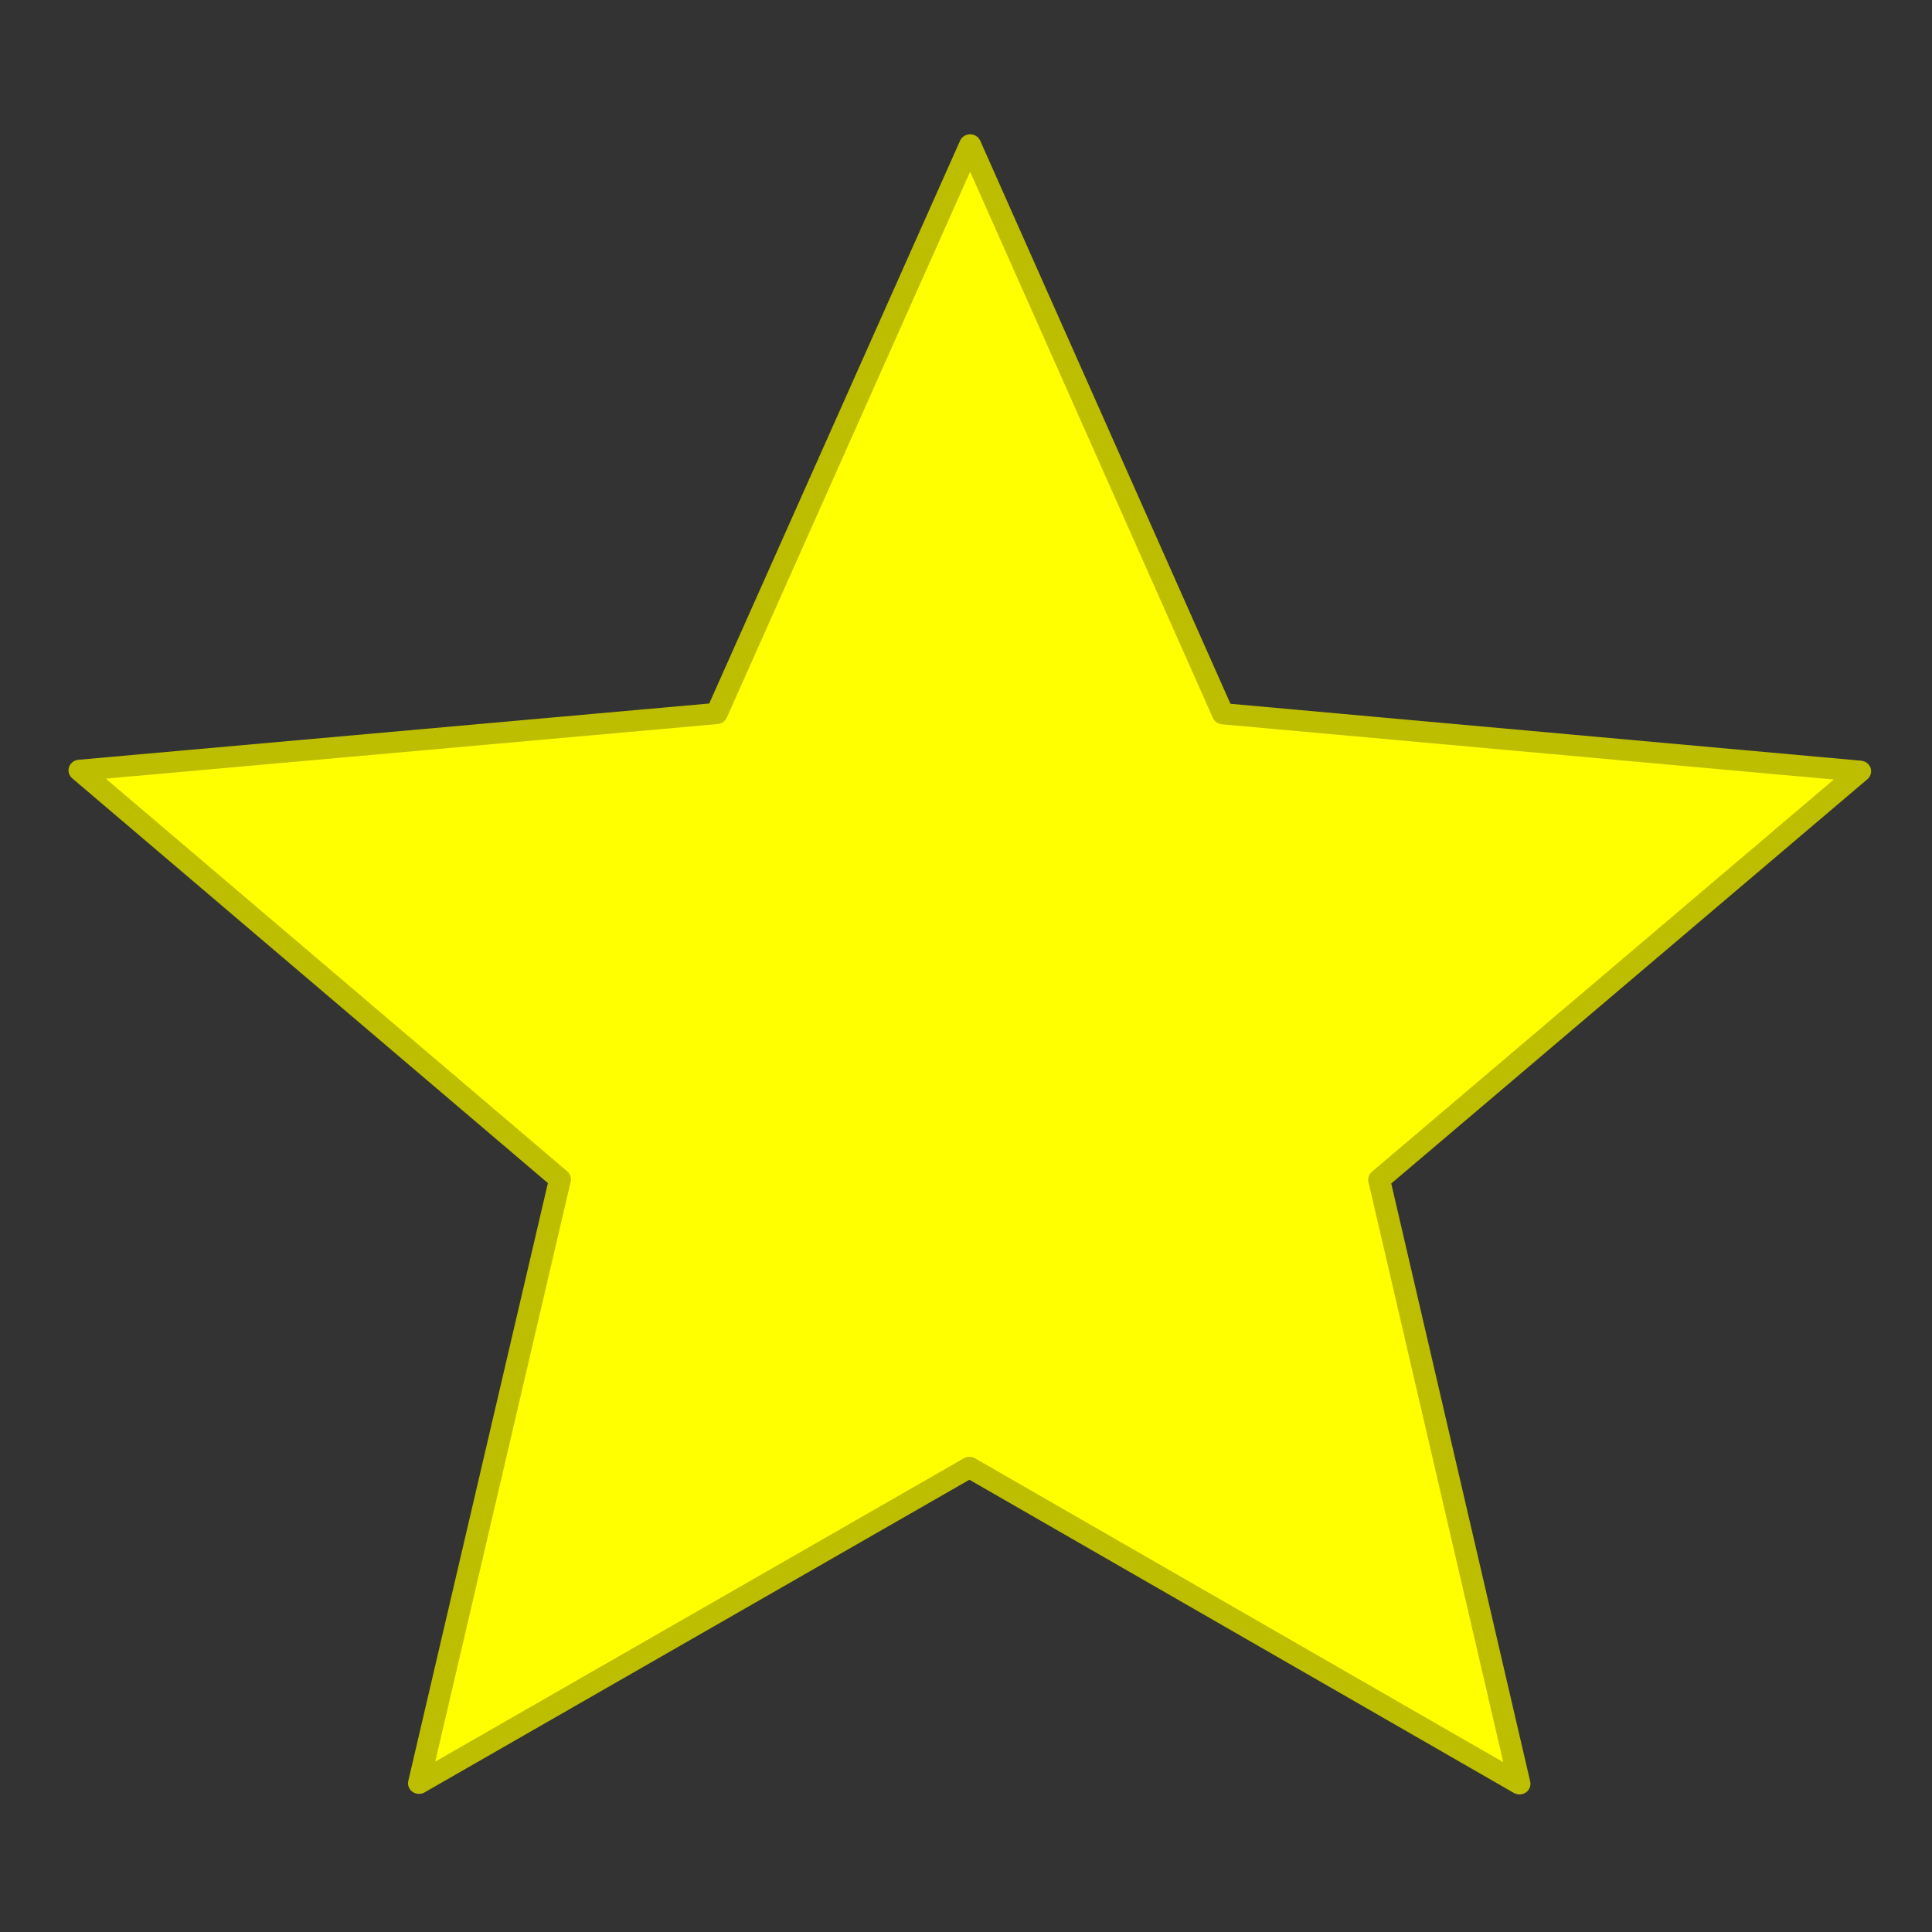 <?xml version="1.0" encoding="UTF-8" standalone="no"?>
<!-- Created with Inkscape (http://www.inkscape.org/) -->

<svg
   xmlns:dc="http://purl.org/dc/elements/1.1/"
   xmlns:cc="http://creativecommons.org/ns#"
   xmlns:rdf="http://www.w3.org/1999/02/22-rdf-syntax-ns#"
   xmlns:svg="http://www.w3.org/2000/svg"
   xmlns="http://www.w3.org/2000/svg"
   xmlns:sodipodi="http://sodipodi.sourceforge.net/DTD/sodipodi-0.dtd"
   xmlns:inkscape="http://www.inkscape.org/namespaces/inkscape"
   width="800"
   height="800"
   id="svg2"
   version="1.1"
   inkscape:version="0.48.3.1 r9886"
   sodipodi:docname="star.svg"
   inkscape:export-filename="/home/kintaro/workspace/PalmaBici/res/drawable-hdpi/star.png"
   inkscape:export-xdpi="5.79"
   inkscape:export-ydpi="5.79">
  <rect width="100%" height="100%" fill="#333333" stroke="none"/>
  <defs
     id="defs4" />
  <sodipodi:namedview
     id="base"
     pagecolor="#ffffff"
     bordercolor="#666666"
     borderopacity="1.0"
     inkscape:pageopacity="0.0"
     inkscape:pageshadow="2"
     inkscape:zoom="0.49497475"
     inkscape:cx="249.26896"
     inkscape:cy="428.17246"
     inkscape:document-units="px"
     inkscape:current-layer="layer1"
     showgrid="false"
     inkscape:window-width="1600"
     inkscape:window-height="853"
     inkscape:window-x="0"
     inkscape:window-y="25"
     inkscape:window-maximized="1" />
  <g
     inkscape:label="Layer 1"
     inkscape:groupmode="layer"
     id="layer1"
     transform="translate(0,-252.362)">
    <path
       sodipodi:type="star"
       style="fill:#ffff00;fill-rule:evenodd;stroke:#bebe00;stroke-width:2.603;stroke-linecap:butt;stroke-linejoin:round;stroke-miterlimit:4;stroke-opacity:1;stroke-dasharray:none;stroke-dashoffset:0"
       id="path2985"
       sodipodi:sides="5"
       sodipodi:cx="148.57143"
       sodipodi:cy="472.36218"
       sodipodi:r1="111.13514"
       sodipodi:r2="51.122166"
       sodipodi:arg1="-0.31362065"
       sodipodi:arg2="0.31469788"
       inkscape:flatsided="false"
       inkscape:rounded="-3.1225023e-17"
       inkscape:randomized="0"
       d="m 254.286,438.076 -57.103,50.11 16.664,74.122 -65.303,-38.823 -65.344,38.753 16.743,-74.104 -57.049,-50.171 75.651,-6.975 30.086,-69.76 30.011,69.793 z"
       inkscape:transform-center-x="-0.064509901"
       inkscape:transform-center-y="-35.759188"
       transform="matrix(3.488,0,0,3.375,-116.709,-906.781)" />
  </g>
</svg>
